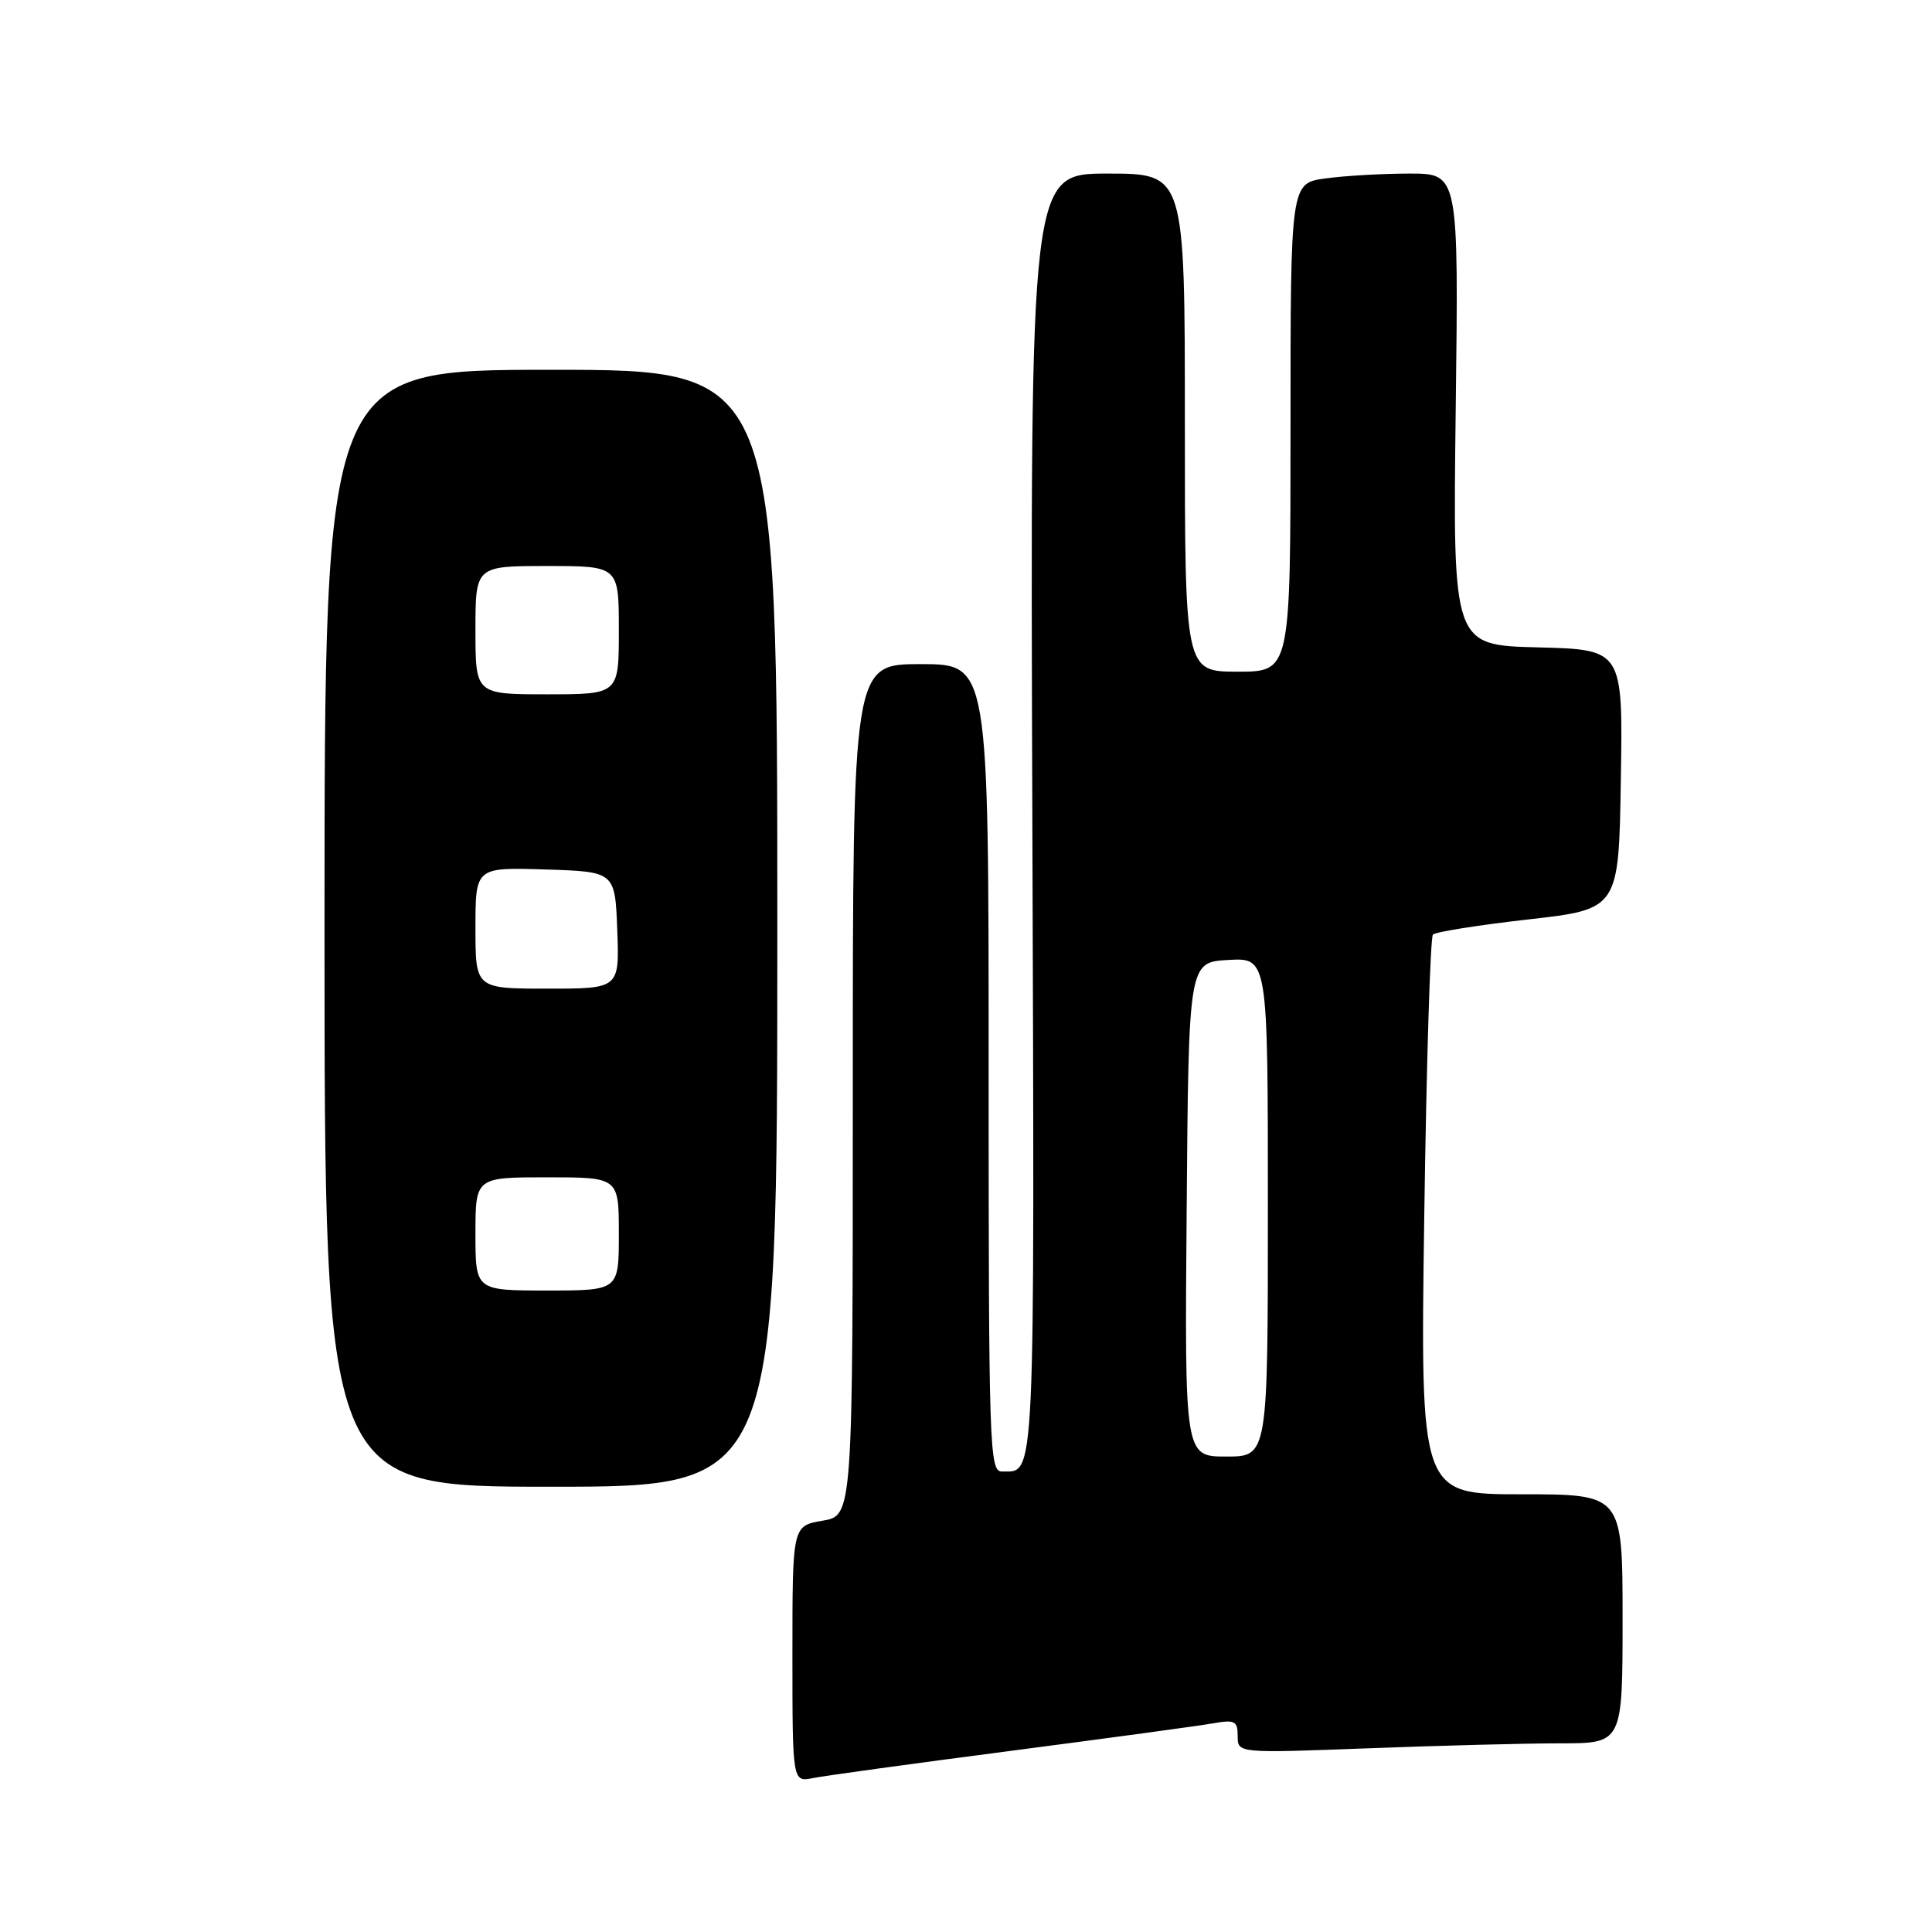 <?xml version="1.0" encoding="UTF-8" standalone="no"?>
<!DOCTYPE svg PUBLIC "-//W3C//DTD SVG 1.1//EN" "http://www.w3.org/Graphics/SVG/1.1/DTD/svg11.dtd" >
<svg xmlns="http://www.w3.org/2000/svg" xmlns:xlink="http://www.w3.org/1999/xlink" version="1.1" viewBox="0 0 256 256">
 <g >
 <path fill="currentColor"
d=" M 134.00 231.99 C 146.93 230.30 158.96 228.67 160.75 228.35 C 163.63 227.84 164.00 228.04 164.00 230.05 C 164.00 232.31 164.00 232.31 181.25 231.66 C 190.74 231.30 202.21 231.00 206.75 231.00 C 215.00 231.00 215.00 231.00 215.00 214.50 C 215.00 198.00 215.00 198.00 201.60 198.00 C 188.20 198.00 188.20 198.00 188.72 161.25 C 189.01 141.04 189.52 124.20 189.87 123.84 C 190.22 123.48 195.90 122.58 202.50 121.83 C 214.50 120.47 214.50 120.47 214.77 103.27 C 215.05 86.07 215.05 86.07 203.77 85.78 C 192.50 85.50 192.50 85.50 192.89 54.25 C 193.28 23.00 193.28 23.00 186.78 23.00 C 183.20 23.00 178.19 23.29 175.64 23.64 C 171.00 24.27 171.00 24.27 171.00 56.64 C 171.00 89.00 171.00 89.00 164.00 89.00 C 157.00 89.00 157.00 89.00 157.00 56.00 C 157.00 23.00 157.00 23.00 146.75 23.00 C 136.50 23.00 136.50 23.00 136.79 108.17 C 137.09 197.99 137.23 194.95 132.75 194.98 C 131.10 195.00 131.00 191.79 131.00 141.50 C 131.00 88.00 131.00 88.00 122.00 88.00 C 113.00 88.00 113.00 88.00 113.00 144.41 C 113.00 200.82 113.00 200.82 109.00 201.50 C 105.00 202.18 105.00 202.18 105.00 219.17 C 105.00 236.16 105.00 236.16 107.75 235.60 C 109.26 235.30 121.07 233.67 134.00 231.99 Z  M 103.00 123.00 C 103.00 49.00 103.00 49.00 73.00 49.00 C 43.00 49.00 43.00 49.00 43.00 123.00 C 43.00 197.00 43.00 197.00 73.00 197.00 C 103.00 197.00 103.00 197.00 103.00 123.00 Z  M 157.24 160.25 C 157.50 127.50 157.50 127.50 162.75 127.20 C 168.00 126.90 168.00 126.90 168.00 159.95 C 168.00 193.00 168.00 193.00 162.49 193.00 C 156.97 193.00 156.97 193.00 157.24 160.25 Z  M 63.00 163.50 C 63.00 156.00 63.00 156.00 72.50 156.00 C 82.00 156.00 82.00 156.00 82.00 163.50 C 82.00 171.00 82.00 171.00 72.50 171.00 C 63.00 171.00 63.00 171.00 63.00 163.50 Z  M 63.00 122.96 C 63.00 114.92 63.00 114.92 72.25 115.21 C 81.50 115.50 81.50 115.50 81.79 123.25 C 82.08 131.00 82.08 131.00 72.54 131.00 C 63.00 131.00 63.00 131.00 63.00 122.96 Z  M 63.00 83.50 C 63.00 75.00 63.00 75.00 72.50 75.00 C 82.00 75.00 82.00 75.00 82.00 83.50 C 82.00 92.00 82.00 92.00 72.50 92.00 C 63.00 92.00 63.00 92.00 63.00 83.50 Z "/>
</g>
</svg>